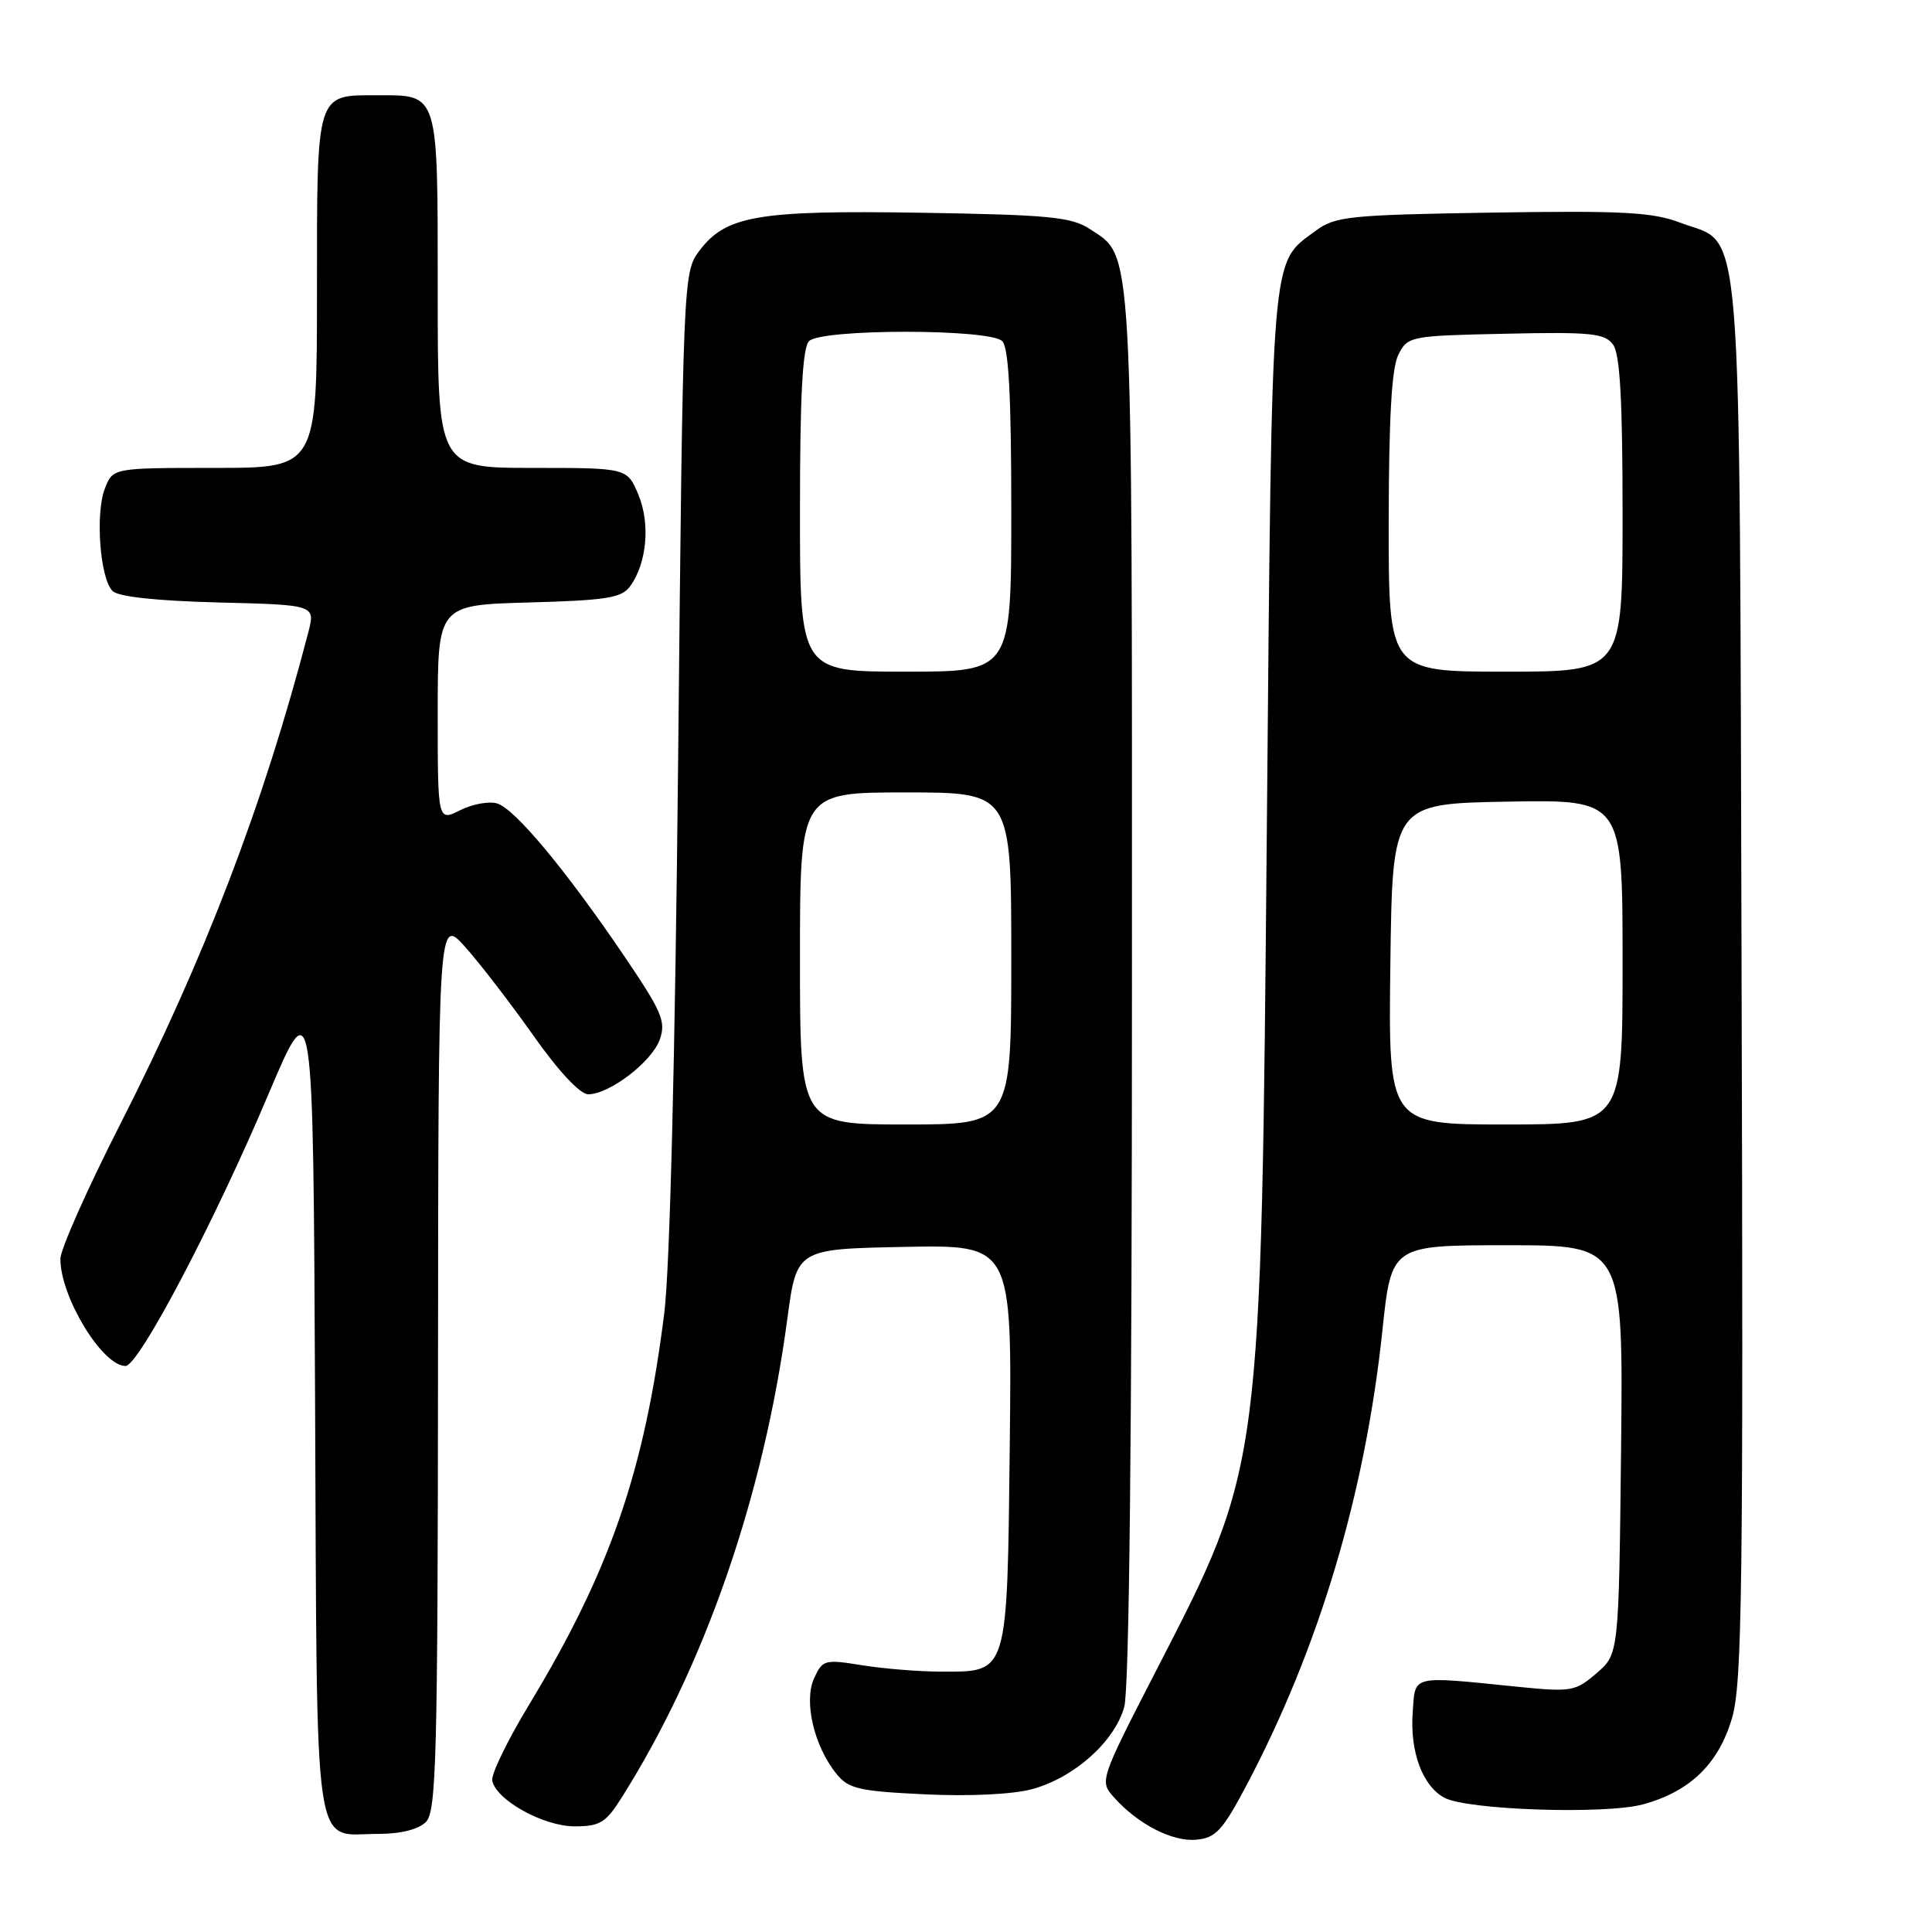 <?xml version="1.0" encoding="UTF-8" standalone="no"?>
<!DOCTYPE svg PUBLIC "-//W3C//DTD SVG 1.1//EN" "http://www.w3.org/Graphics/SVG/1.1/DTD/svg11.dtd" >
<svg xmlns="http://www.w3.org/2000/svg" xmlns:xlink="http://www.w3.org/1999/xlink" version="1.1" viewBox="0 0 256 256">
 <g >
 <path fill="currentColor"
d=" M 165.20 236.50 C 174.80 218.32 180.90 197.87 183.18 176.25 C 184.37 165.00 184.37 165.00 199.73 165.00 C 215.09 165.00 215.09 165.00 214.80 192.09 C 214.50 219.18 214.50 219.18 211.54 221.72 C 208.73 224.13 208.22 224.22 201.04 223.50 C 186.83 222.06 187.54 221.89 187.19 226.89 C 186.81 232.13 188.49 236.65 191.39 238.21 C 194.43 239.84 212.67 240.45 217.70 239.09 C 223.95 237.39 227.74 233.71 229.52 227.59 C 230.84 223.03 231.01 210.29 230.77 129.92 C 230.46 25.47 231.05 32.71 222.68 29.52 C 219.00 28.11 215.08 27.90 197.73 28.17 C 178.70 28.48 176.93 28.66 174.32 30.59 C 168.32 35.04 168.56 32.16 167.87 109.00 C 167.09 195.26 167.26 194.01 153.26 221.24 C 145.71 235.91 145.69 236.00 147.59 238.14 C 150.76 241.70 155.32 244.06 158.50 243.77 C 161.10 243.54 161.99 242.57 165.20 236.50 Z  M 56.43 241.43 C 57.82 240.04 58.00 233.11 58.04 180.68 C 58.08 121.50 58.08 121.50 61.66 125.50 C 63.62 127.70 67.69 132.99 70.70 137.25 C 74.00 141.94 76.87 145.00 77.94 145.00 C 80.75 145.00 86.39 140.69 87.43 137.73 C 88.27 135.34 87.70 134.03 82.60 126.52 C 74.93 115.23 68.26 107.22 65.90 106.47 C 64.85 106.13 62.64 106.53 60.99 107.35 C 58.00 108.85 58.00 108.85 58.00 94.51 C 58.00 80.17 58.00 80.17 70.08 79.83 C 80.33 79.55 82.37 79.23 83.48 77.70 C 85.72 74.64 86.19 69.40 84.59 65.55 C 83.10 62.00 83.10 62.00 70.55 62.00 C 58.00 62.00 58.00 62.00 58.00 38.62 C 58.00 12.04 58.18 12.62 50.00 12.62 C 41.82 12.62 42.00 12.04 42.00 38.62 C 42.00 62.00 42.00 62.00 28.48 62.00 C 14.95 62.00 14.95 62.00 13.89 64.75 C 12.61 68.06 13.25 76.65 14.91 78.31 C 15.66 79.07 20.75 79.62 28.95 79.83 C 41.80 80.15 41.80 80.15 40.84 83.83 C 34.92 106.59 27.11 126.98 15.90 149.03 C 11.55 157.57 8.00 165.57 8.00 166.81 C 8.00 171.85 13.56 181.00 16.63 181.00 C 18.38 181.00 28.37 162.02 35.56 145.01 C 41.50 130.99 41.50 130.99 41.75 185.74 C 42.04 247.56 41.37 243.00 50.12 243.00 C 53.09 243.00 55.44 242.41 56.43 241.43 Z  M 82.38 238.18 C 93.39 220.74 101.18 198.24 104.32 174.80 C 105.56 165.50 105.56 165.50 119.83 165.22 C 134.09 164.94 134.09 164.94 133.80 191.44 C 133.45 222.13 133.64 221.50 124.71 221.50 C 121.85 221.50 117.15 221.12 114.27 220.66 C 109.25 219.85 108.99 219.92 107.86 222.41 C 106.48 225.45 107.87 231.39 110.84 235.05 C 112.44 237.03 113.81 237.34 122.58 237.76 C 128.51 238.04 134.22 237.76 136.76 237.07 C 142.33 235.56 147.69 230.78 148.97 226.17 C 149.63 223.80 149.99 189.95 149.99 130.72 C 150.00 30.76 150.19 34.14 144.38 30.33 C 141.97 28.75 138.96 28.46 122.05 28.19 C 100.31 27.84 96.13 28.57 92.60 33.32 C 90.54 36.09 90.49 37.24 89.86 100.32 C 89.46 140.10 88.76 168.11 88.02 174.00 C 85.38 195.00 80.82 208.19 70.06 225.96 C 67.24 230.62 65.07 235.10 65.22 235.93 C 65.72 238.51 72.00 242.00 76.14 242.00 C 79.50 242.00 80.28 241.52 82.38 238.18 Z  M 184.23 127.75 C 184.50 106.50 184.50 106.50 199.75 106.22 C 215.00 105.95 215.00 105.95 215.00 127.47 C 215.00 149.00 215.00 149.00 199.48 149.00 C 183.96 149.00 183.96 149.00 184.23 127.75 Z  M 184.01 69.25 C 184.03 55.35 184.40 48.76 185.29 47.00 C 186.53 44.55 186.82 44.49 199.52 44.22 C 210.83 43.97 212.64 44.16 213.74 45.66 C 214.66 46.91 215.00 53.04 215.00 68.19 C 215.00 89.00 215.00 89.00 199.50 89.00 C 184.00 89.00 184.00 89.00 184.01 69.25 Z  M 106.00 127.00 C 106.00 105.00 106.00 105.00 120.00 105.00 C 134.00 105.00 134.00 105.00 134.00 127.00 C 134.00 149.00 134.00 149.00 120.00 149.00 C 106.00 149.00 106.00 149.00 106.00 127.00 Z  M 106.00 67.70 C 106.00 52.47 106.34 46.06 107.20 45.20 C 108.85 43.55 131.15 43.55 132.80 45.20 C 133.66 46.06 134.00 52.47 134.00 67.70 C 134.00 89.00 134.00 89.00 120.00 89.00 C 106.00 89.00 106.00 89.00 106.00 67.70 Z "/>
</g>
</svg>